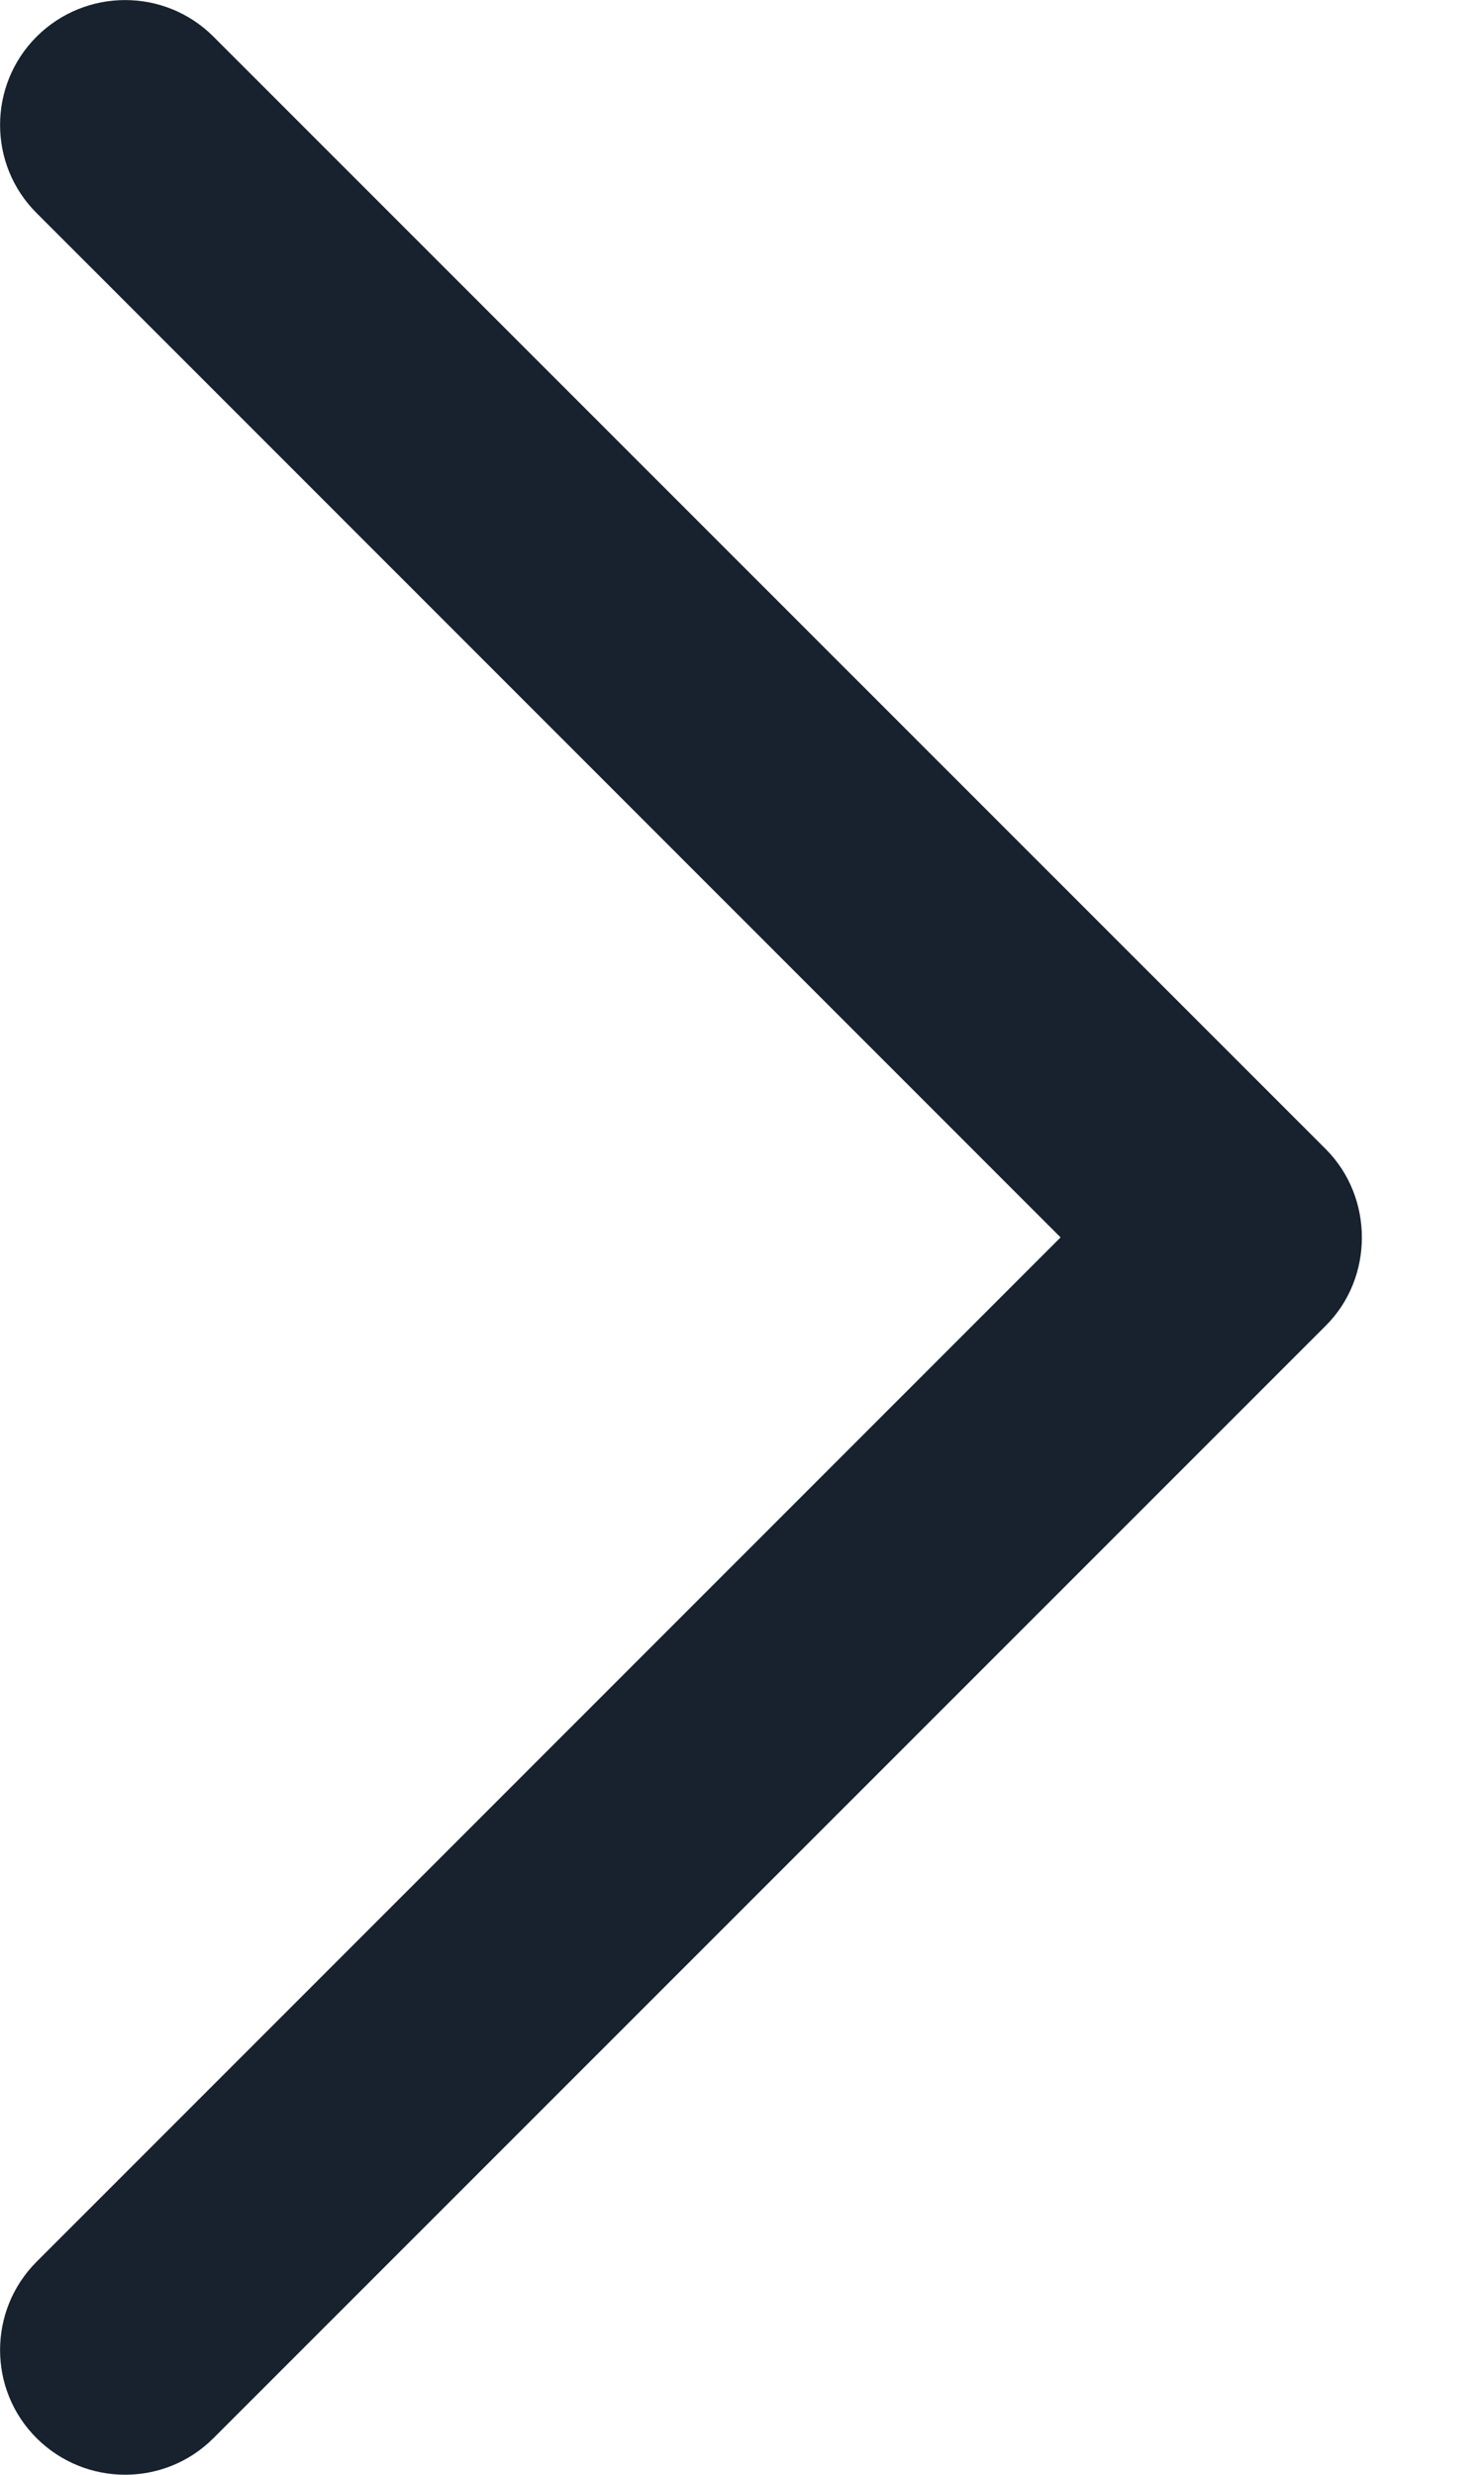 <svg width="6" height="10" viewBox="0 0 6 10" fill="none" xmlns="http://www.w3.org/2000/svg">
<path d="M5.36 5.357L0.863 9.852C0.666 10.049 0.346 10.049 0.148 9.852C-0.049 9.656 -0.049 9.336 0.148 9.139L4.288 5L0.148 0.861C-0.049 0.665 -0.049 0.345 0.148 0.148C0.346 -0.049 0.666 -0.049 0.863 0.148L5.36 4.643C5.555 4.838 5.555 5.163 5.36 5.357Z" fill="#17222E"/>
</svg>

